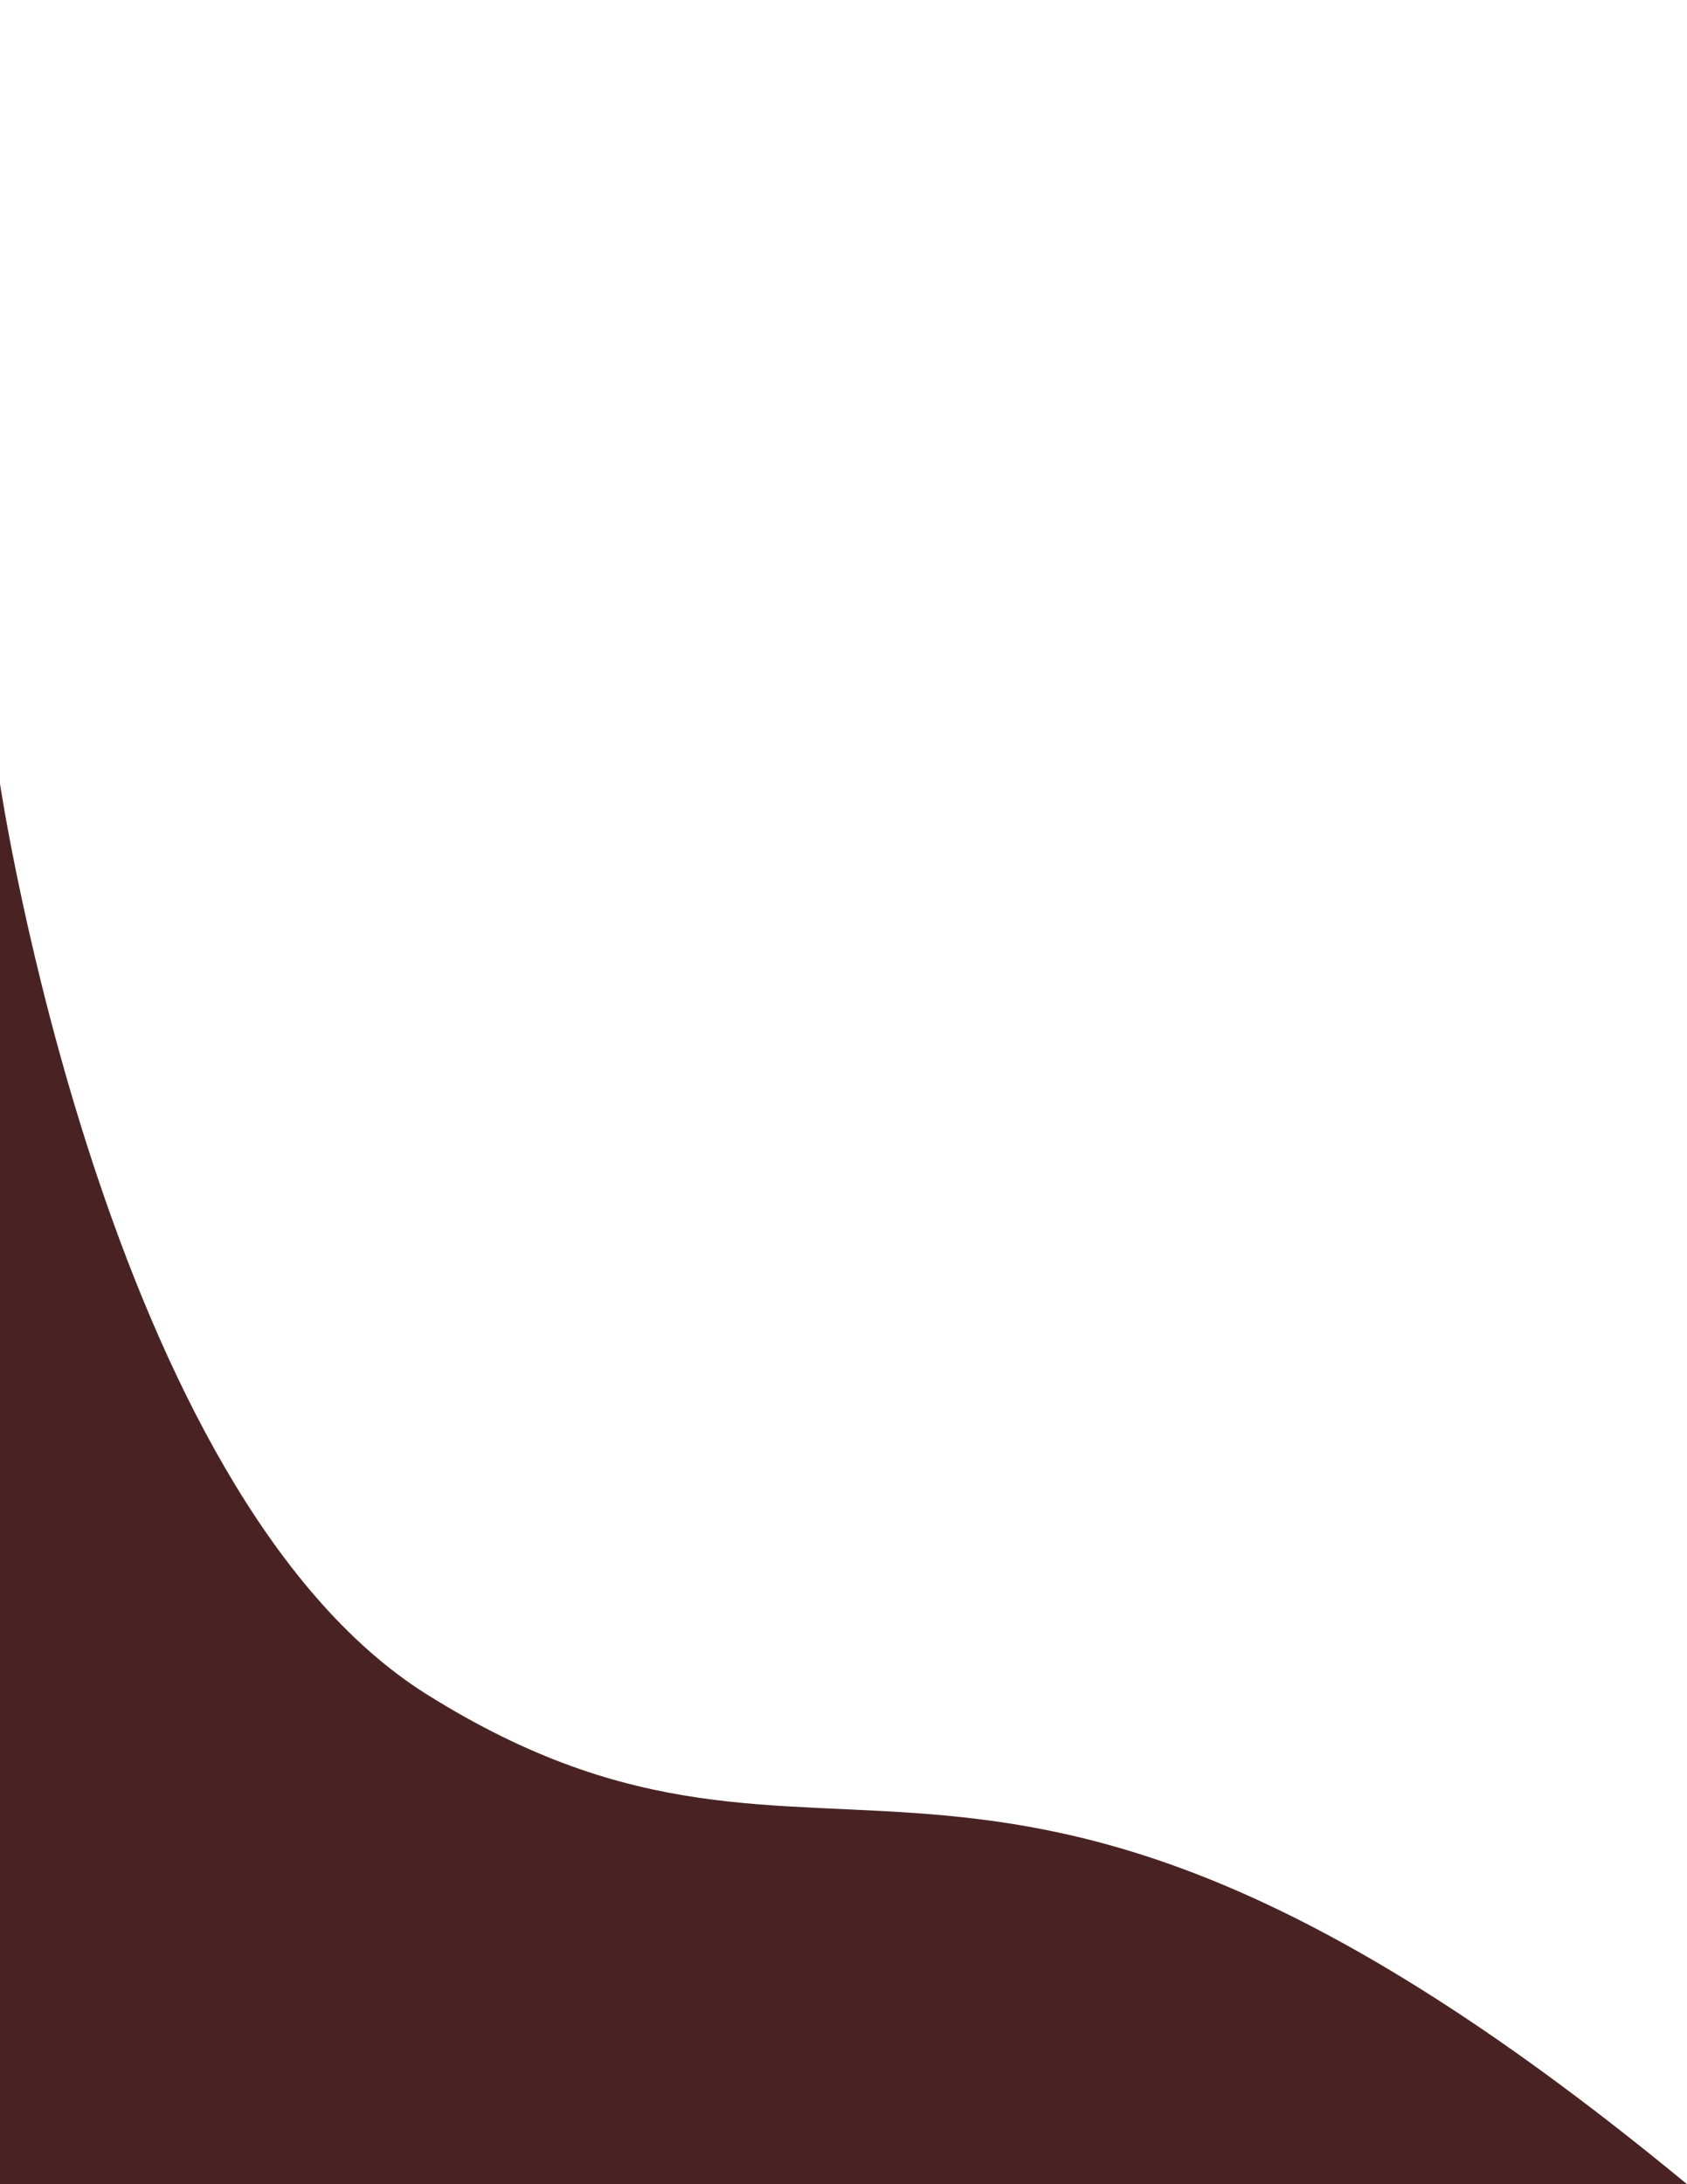 <?xml version="1.0" encoding="utf-8"?>
<!-- Generator: Adobe Illustrator 26.0.1, SVG Export Plug-In . SVG Version: 6.00 Build 0)  -->
<svg version="1.1" id="Layer_1" xmlns="http://www.w3.org/2000/svg" xmlns:xlink="http://www.w3.org/1999/xlink" x="0px" y="0px"
	 viewBox="0 0 612 792" style="enable-background:new 0 0 612 792;" xml:space="preserve">
<style type="text/css">
	.st0{fill:rgba(58, 17, 17, 0.921);}
</style>
<path class="st0" d="M0,284.18c0,0,38.33,257.25,154.88,330.24C305.57,708.77,352.74,577.88,612,792H0V284.18z"/>
</svg>
